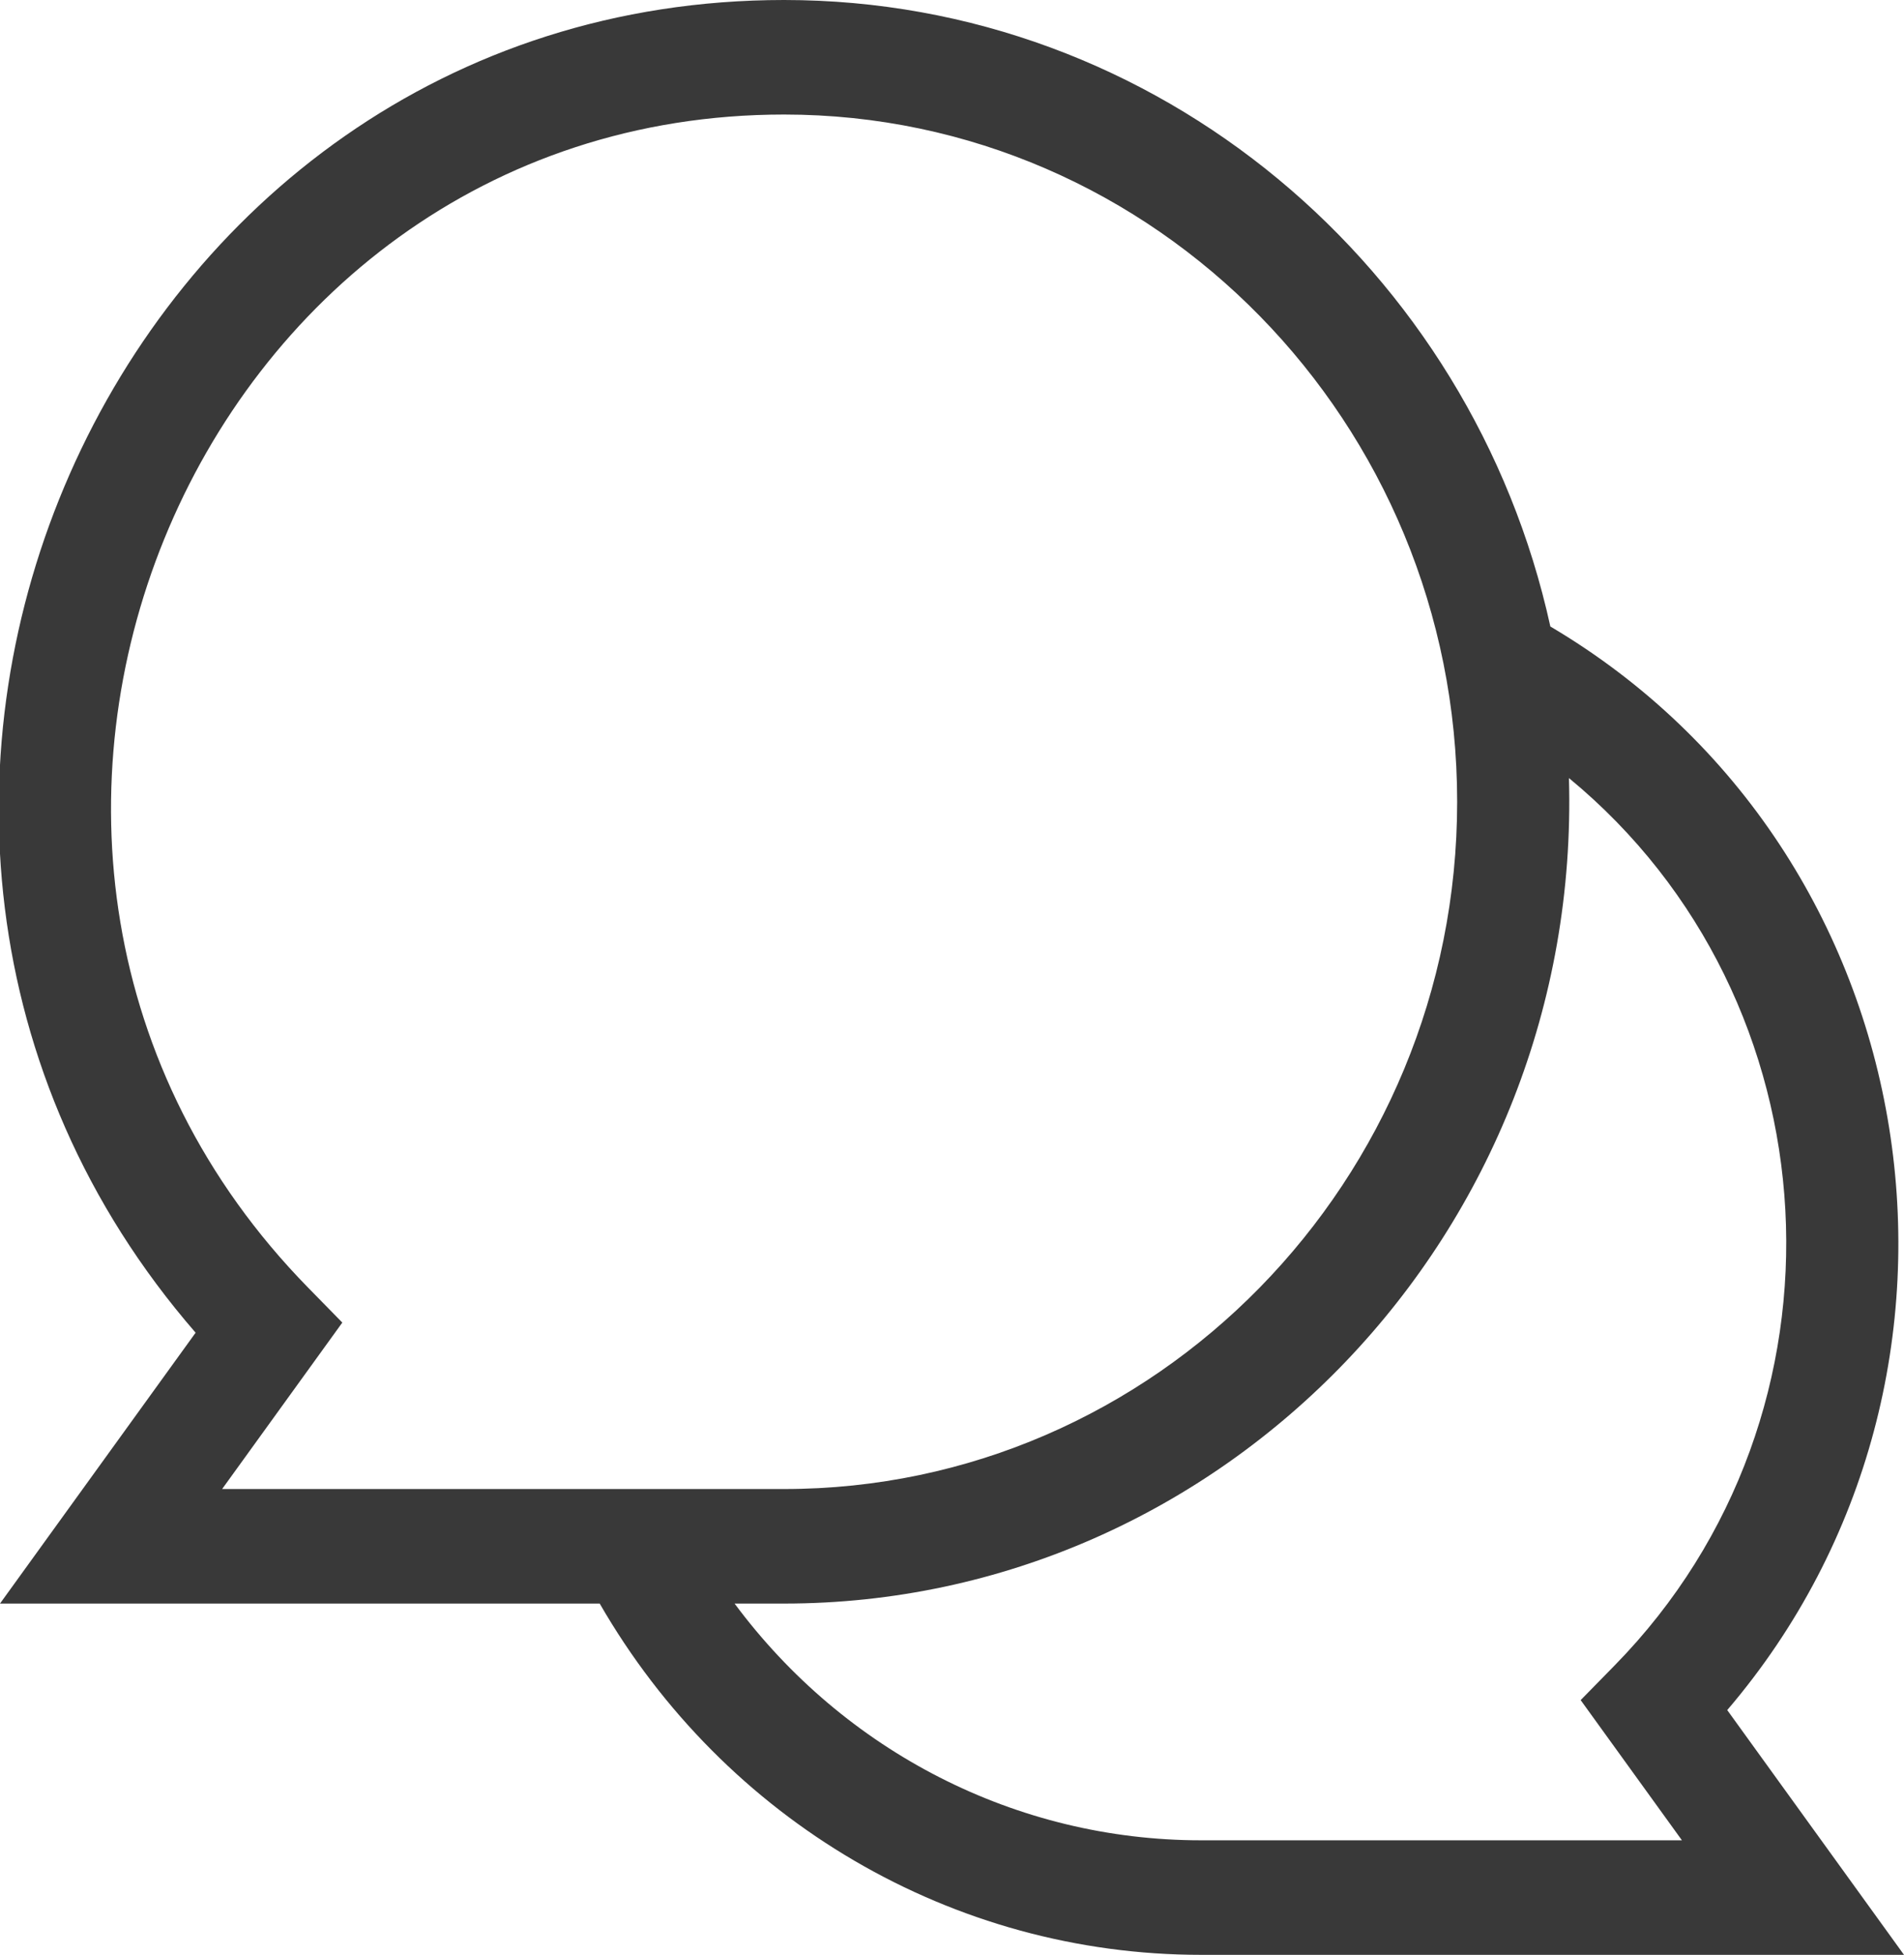 <svg xmlns="http://www.w3.org/2000/svg" xmlns:xlink="http://www.w3.org/1999/xlink" preserveAspectRatio="xMidYMid" width="38" height="39" viewBox="0 0 38 39">
  <defs>
    <style>
      .cls-1 {
        fill: #393939;
        fill-rule: evenodd;
      }
    </style>
  </defs>
  <path d="M34.472,34.117 C40.173,27.445 38.563,17.003 30.942,12.499 C29.375,5.355 23.114,-0.000 15.649,-0.000 C2.178,-0.000 -4.981,16.351 3.904,26.588 L0.000,31.992 L11.969,31.992 C14.468,36.327 19.021,39.000 23.970,39.000 L38.000,39.000 L34.472,34.117 ZM6.151,25.691 C-2.291,17.074 3.762,2.285 15.649,2.285 C23.056,2.285 29.082,8.436 29.082,15.996 C29.082,23.556 23.056,29.707 15.649,29.707 L4.433,29.707 L6.832,26.386 L6.151,25.691 ZM23.970,36.715 C20.278,36.715 16.850,34.941 14.661,31.992 L15.649,31.992 C24.407,31.992 31.572,24.596 31.313,15.523 C36.675,19.940 37.163,28.186 32.228,33.223 L31.547,33.918 L33.568,36.715 L23.970,36.715 Z" class="cls-1"/>
</svg>
